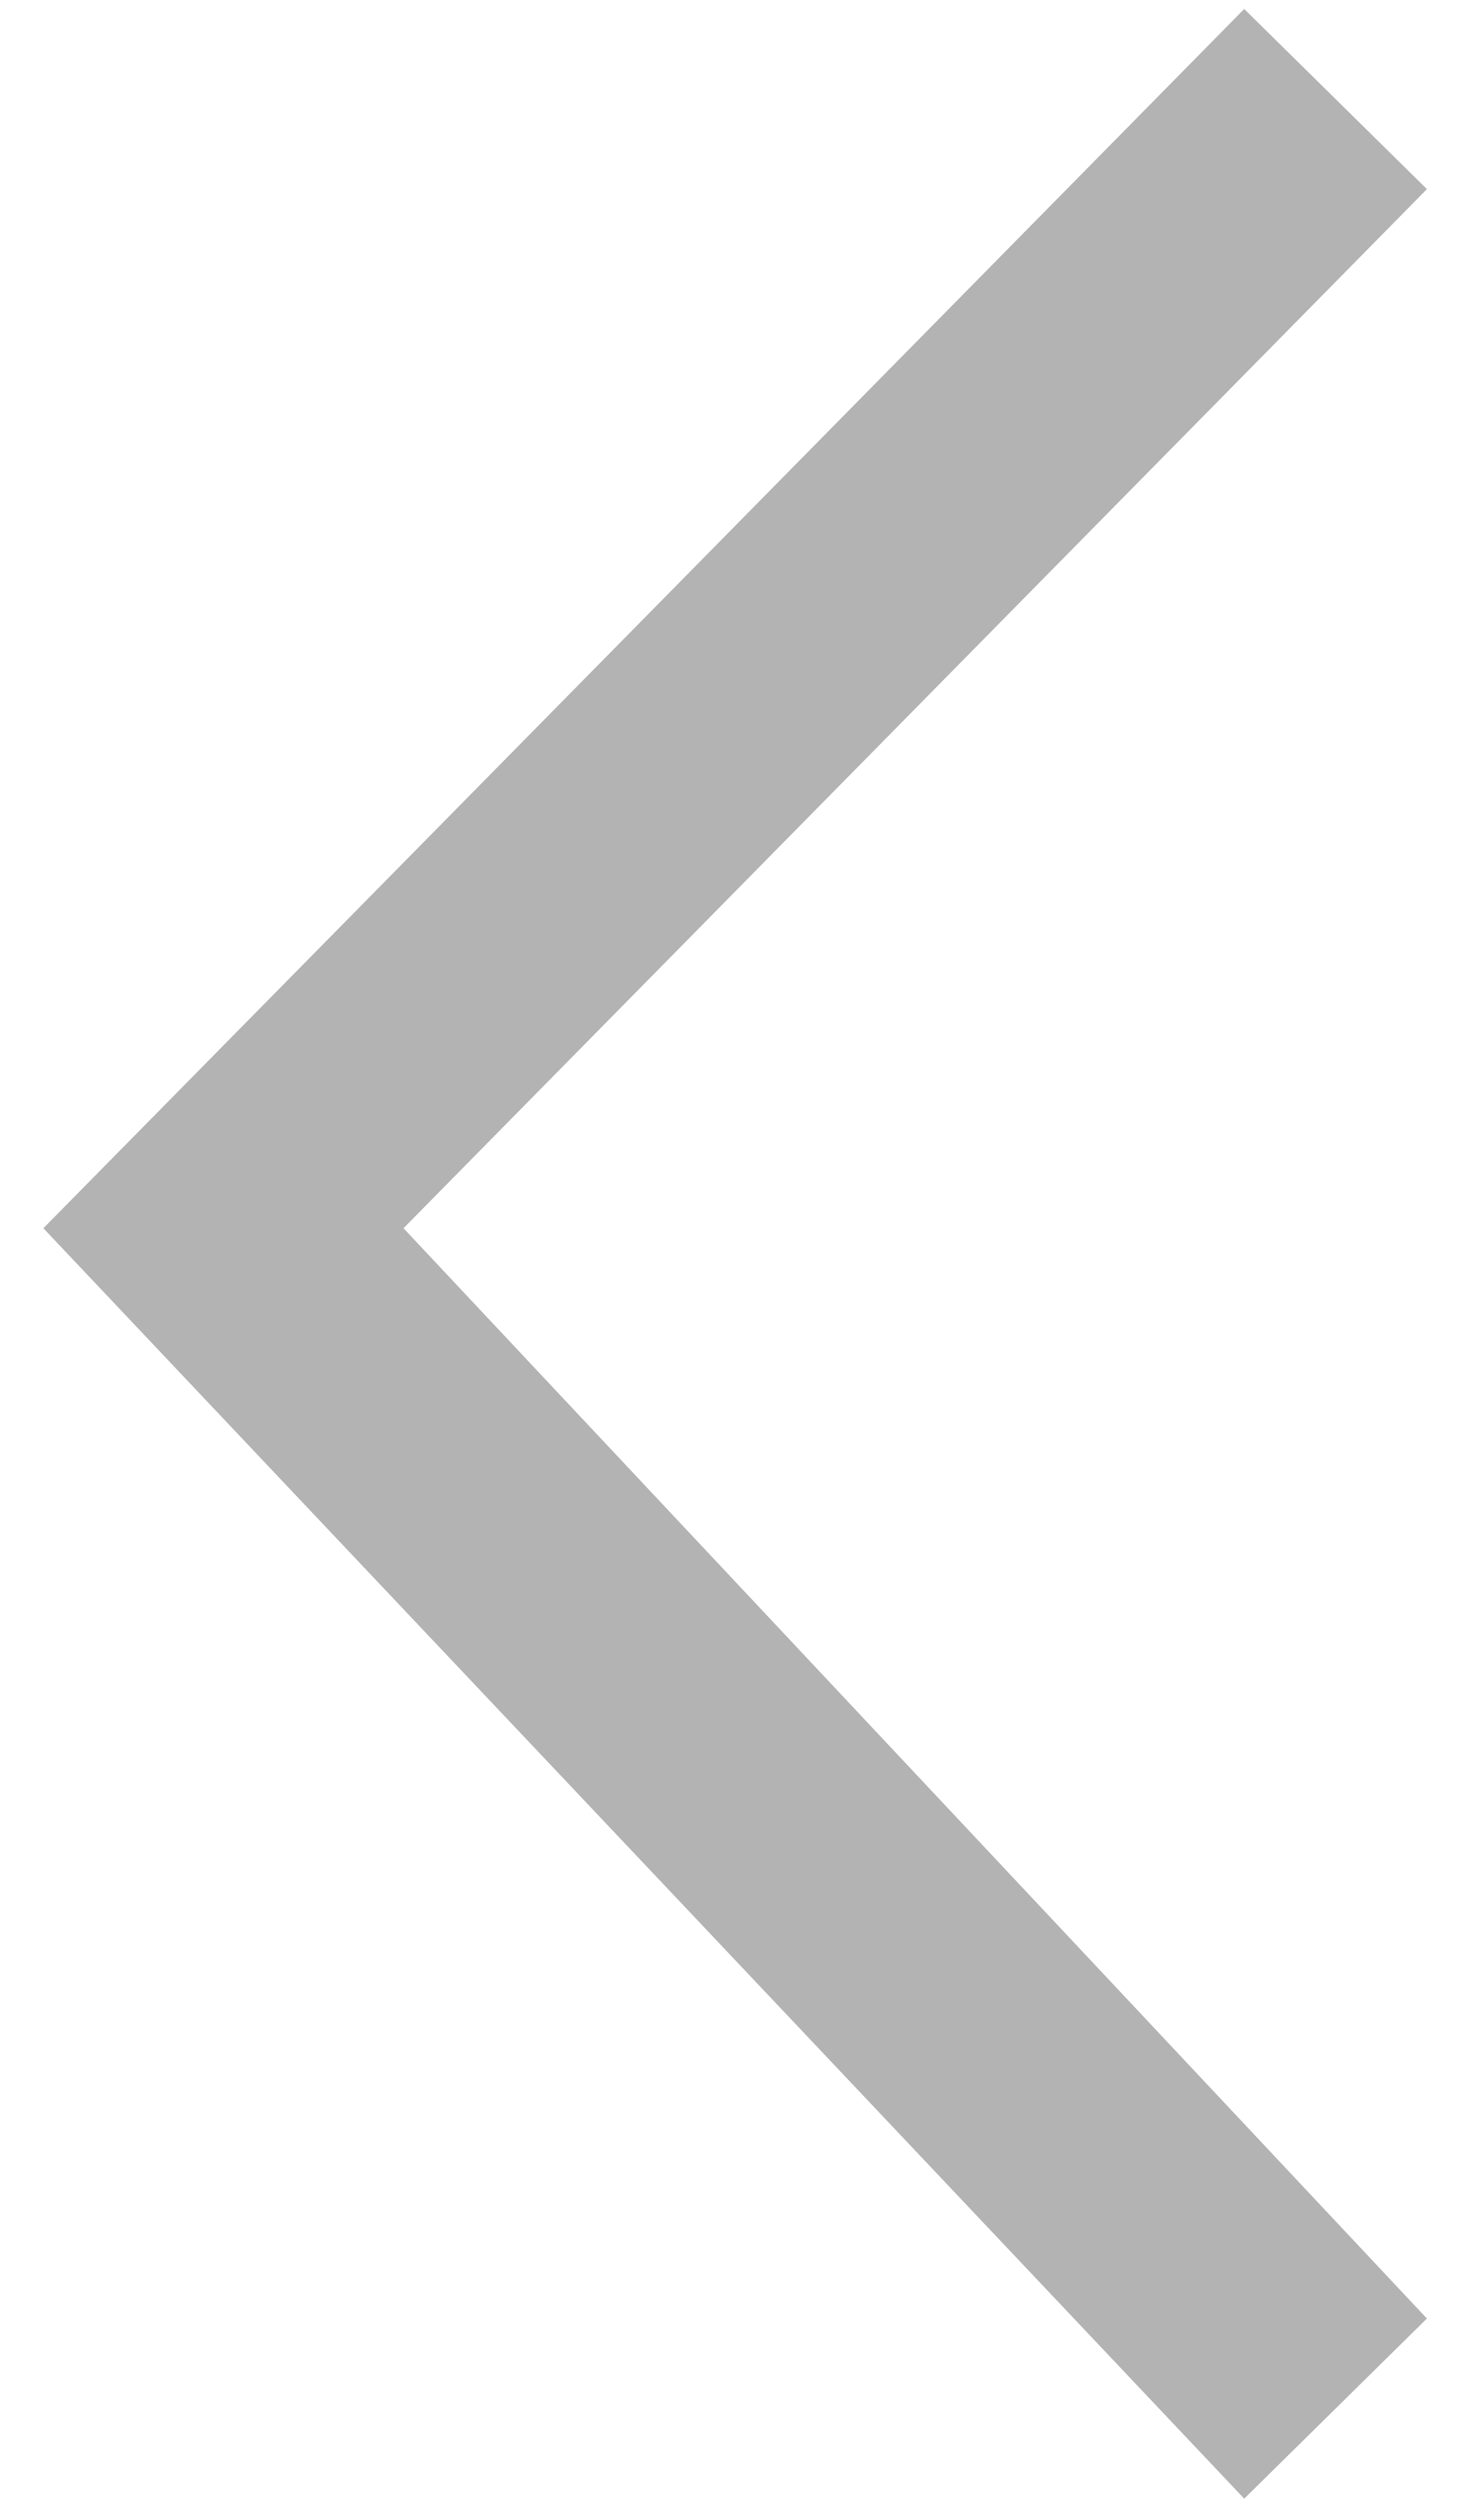 <svg width="10" height="17" viewBox="0 0 10 17" fill="none" xmlns="http://www.w3.org/2000/svg">
<path opacity="0.3" fill-rule="evenodd" clip-rule="evenodd" d="M2.745 8.352L9.707 15.766L8.464 16.991L0.295 8.352L8.464 0.061L9.707 1.286L2.745 8.352Z" fill="black"/>
</svg>

